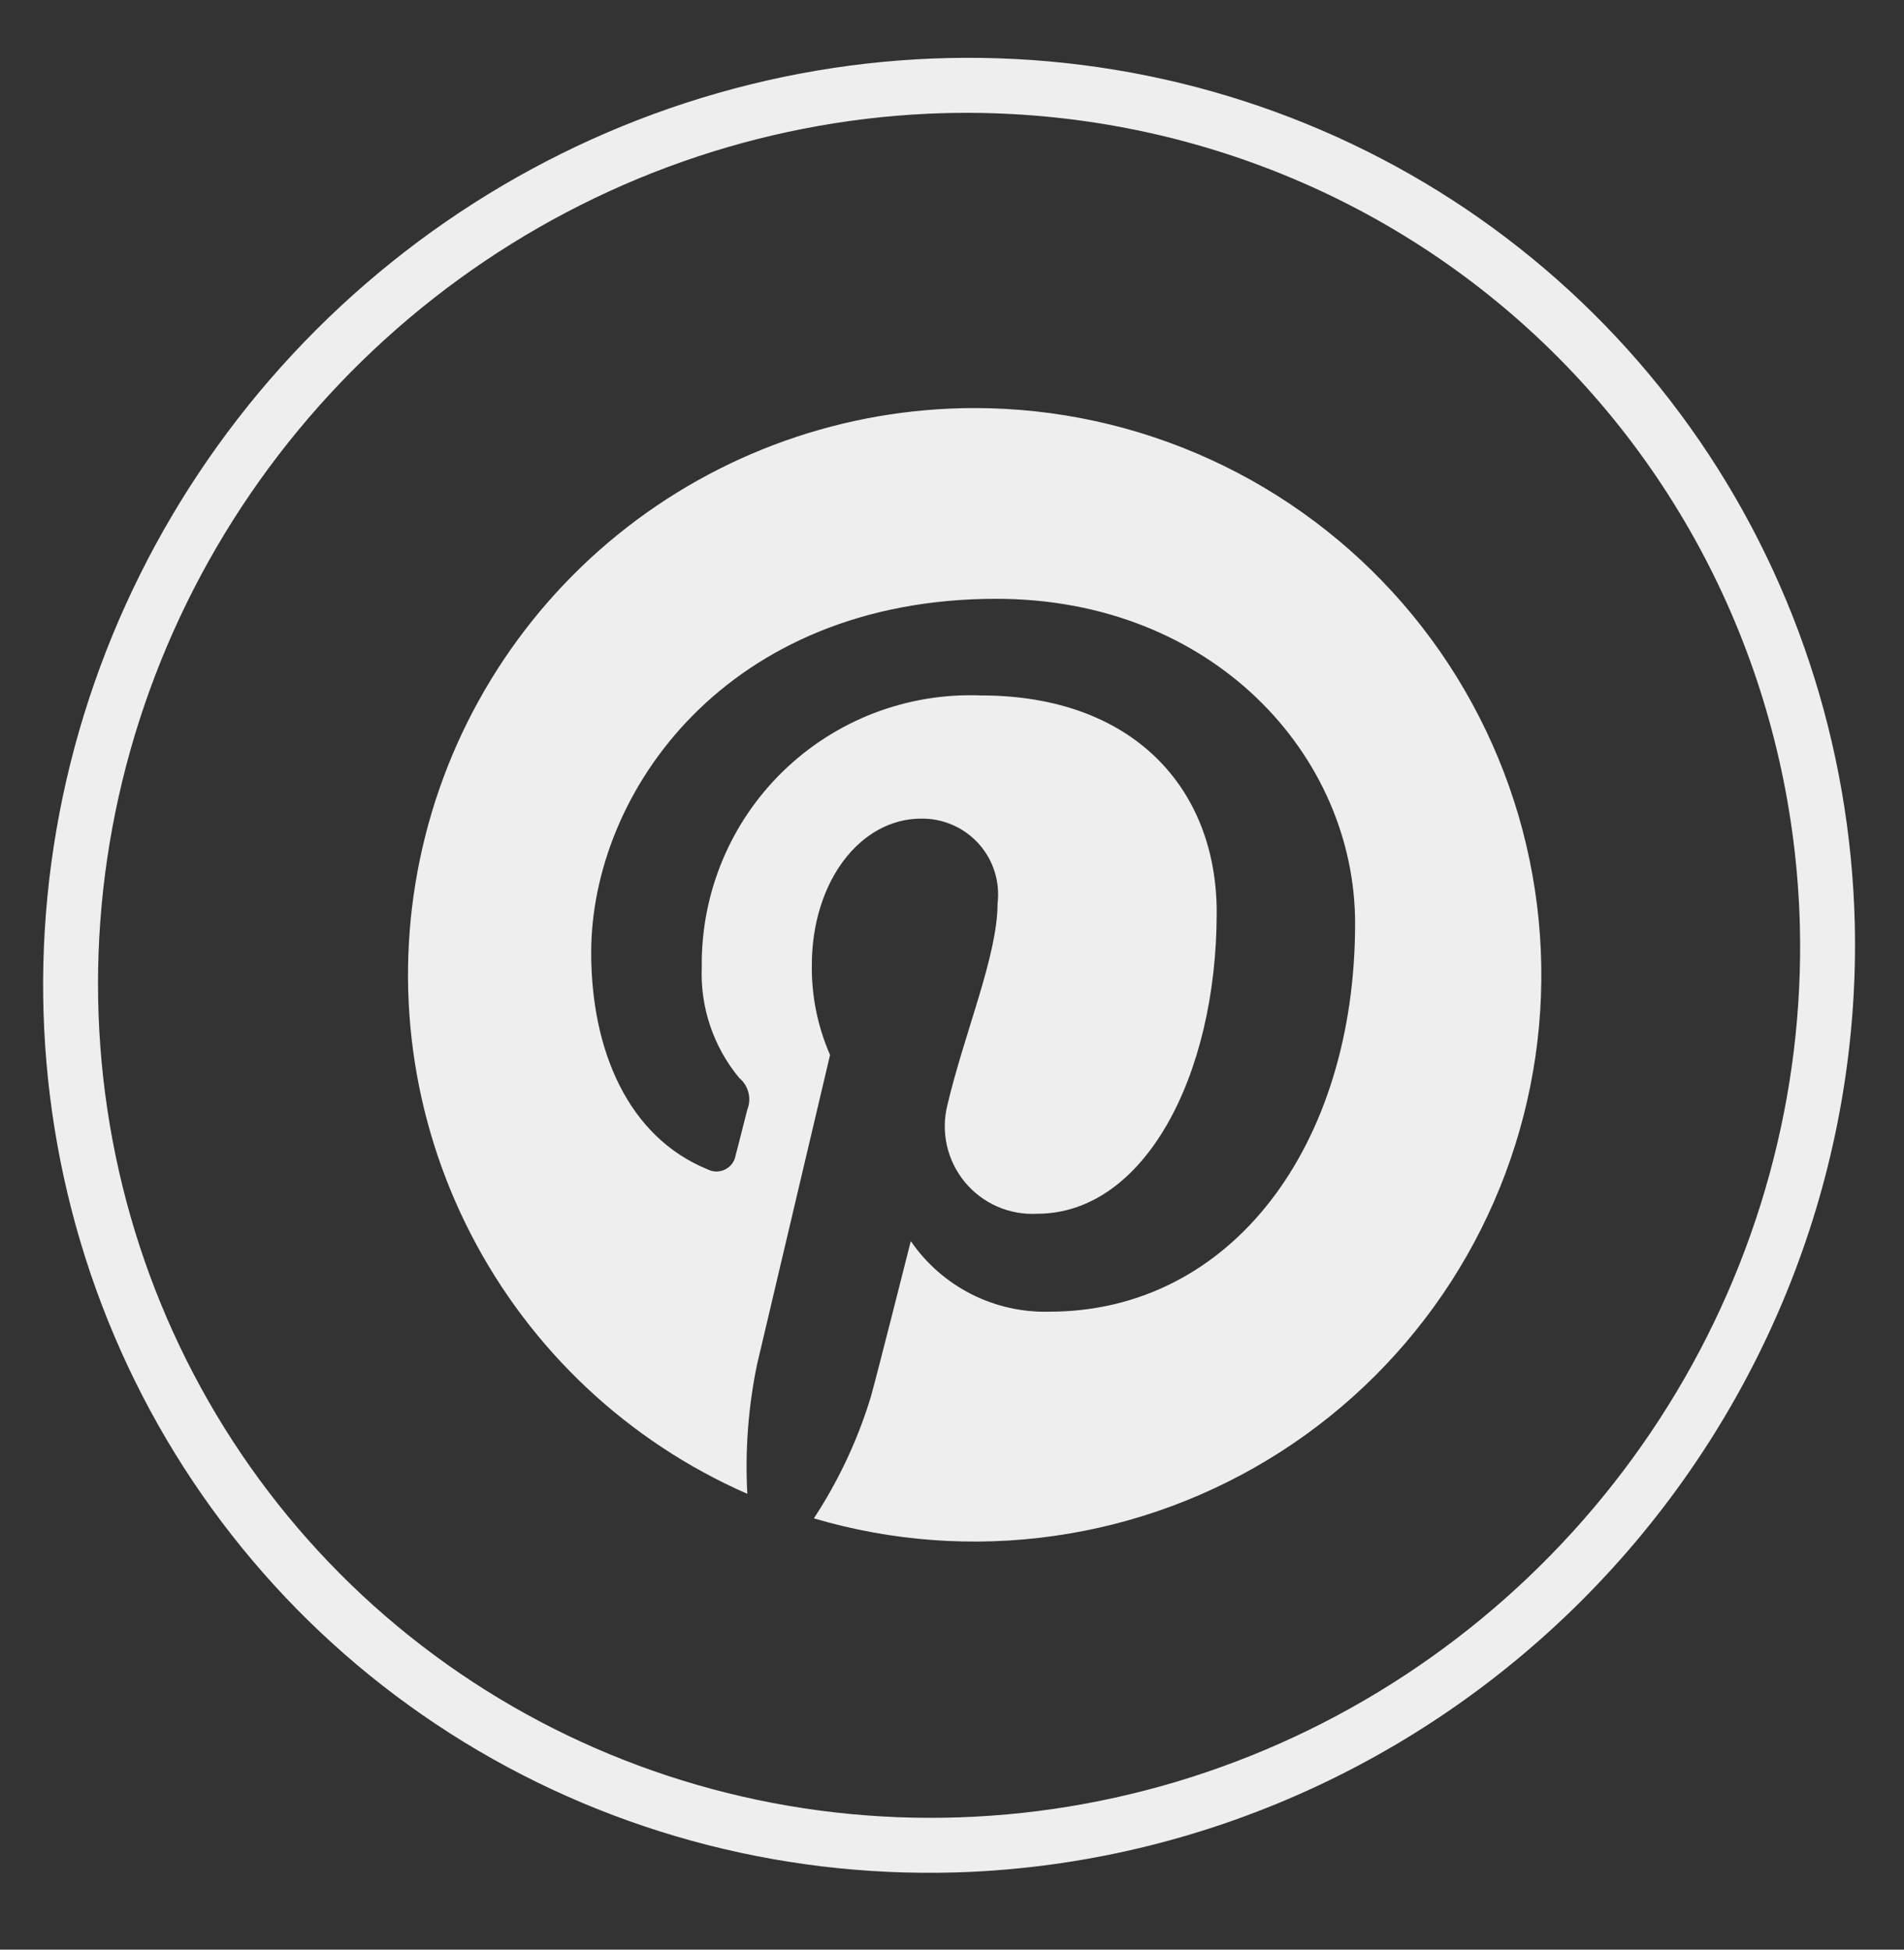 <svg width="42" height="43" viewBox="0 0 42 43" fill="none" xmlns="http://www.w3.org/2000/svg">
<rect x="0" y="0" width="42" height="43" fill="#333333" stroke="none"/>
<path d="M21.43 41.284C17.479 41.468 13.587 40.474 10.247 38.43C6.907 36.385 4.269 33.382 2.667 29.798C1.065 26.215 0.57 22.213 1.245 18.299C1.92 14.385 3.734 10.734 6.459 7.808C9.184 4.882 12.697 2.813 16.553 1.862C20.41 0.91 24.436 1.12 28.124 2.464C31.812 3.808 34.996 6.226 37.273 9.412C39.549 12.598 40.816 16.409 40.914 20.364C41.039 25.665 39.058 30.845 35.405 34.767C31.753 38.689 26.727 41.033 21.43 41.284ZM20.471 2.508C16.759 2.681 13.158 3.951 10.123 6.158C7.087 8.365 4.754 11.41 3.419 14.907C2.083 18.405 1.805 22.199 2.619 25.809C3.433 29.419 5.304 32.682 7.993 35.187C10.683 37.692 14.071 39.326 17.73 39.882C21.388 40.438 25.152 39.89 28.547 38.31C31.941 36.729 34.812 34.186 36.798 31.001C38.784 27.817 39.795 24.134 39.703 20.42C39.575 15.44 37.477 10.758 33.872 7.4C30.267 4.043 25.447 2.283 20.471 2.508Z" fill="#EFEEEE"/>
<path d="M21.503 9C18.632 9 15.848 9.988 13.62 11.797C11.392 13.607 9.854 16.128 9.266 18.936C8.677 21.745 9.073 24.671 10.388 27.222C11.703 29.774 13.855 31.795 16.485 32.947C16.433 31.985 16.506 31.021 16.703 30.079C16.943 29.064 18.31 23.267 18.31 23.267C18.037 22.644 17.9 21.971 17.908 21.291C17.908 19.439 18.98 18.055 20.32 18.055C20.558 18.052 20.795 18.099 21.014 18.195C21.233 18.29 21.429 18.432 21.589 18.609C21.749 18.787 21.869 18.997 21.94 19.225C22.012 19.452 22.034 19.693 22.005 19.93C22.005 21.074 21.274 22.781 20.9 24.366C20.826 24.659 20.821 24.966 20.887 25.262C20.953 25.557 21.088 25.833 21.28 26.067C21.472 26.301 21.717 26.487 21.994 26.609C22.271 26.731 22.573 26.786 22.876 26.77C25.242 26.77 26.839 23.73 26.839 20.125C26.839 17.386 24.991 15.338 21.637 15.338C20.834 15.307 20.033 15.439 19.283 15.726C18.533 16.014 17.849 16.451 17.273 17.011C16.697 17.571 16.241 18.242 15.933 18.984C15.625 19.725 15.471 20.522 15.48 21.325C15.443 22.215 15.737 23.088 16.306 23.774C16.406 23.857 16.477 23.969 16.509 24.094C16.541 24.219 16.533 24.352 16.485 24.472C16.424 24.701 16.29 25.253 16.228 25.476C16.218 25.544 16.191 25.607 16.151 25.663C16.11 25.718 16.057 25.762 15.996 25.793C15.935 25.823 15.867 25.839 15.799 25.838C15.731 25.837 15.664 25.82 15.603 25.788C13.856 25.074 13.041 23.166 13.041 21.012C13.041 17.464 16.038 13.207 21.977 13.207C26.75 13.207 29.892 16.66 29.892 20.365C29.892 25.27 27.163 28.93 23.144 28.93C22.545 28.945 21.953 28.811 21.419 28.539C20.886 28.267 20.429 27.866 20.091 27.373C20.091 27.373 19.365 30.252 19.209 30.81C18.92 31.758 18.497 32.66 17.953 33.488C19.672 33.996 21.481 34.128 23.256 33.875C25.032 33.623 26.732 32.992 28.241 32.025C29.751 31.058 31.035 29.778 32.007 28.271C32.978 26.764 33.614 25.067 33.871 23.293C34.128 21.519 34 19.71 33.497 17.99C32.993 16.27 32.126 14.678 30.953 13.322C29.78 11.967 28.329 10.879 26.698 10.133C25.068 9.388 23.296 9.001 21.503 9L21.503 9Z" fill="#EFEEEE"/>
</svg>
